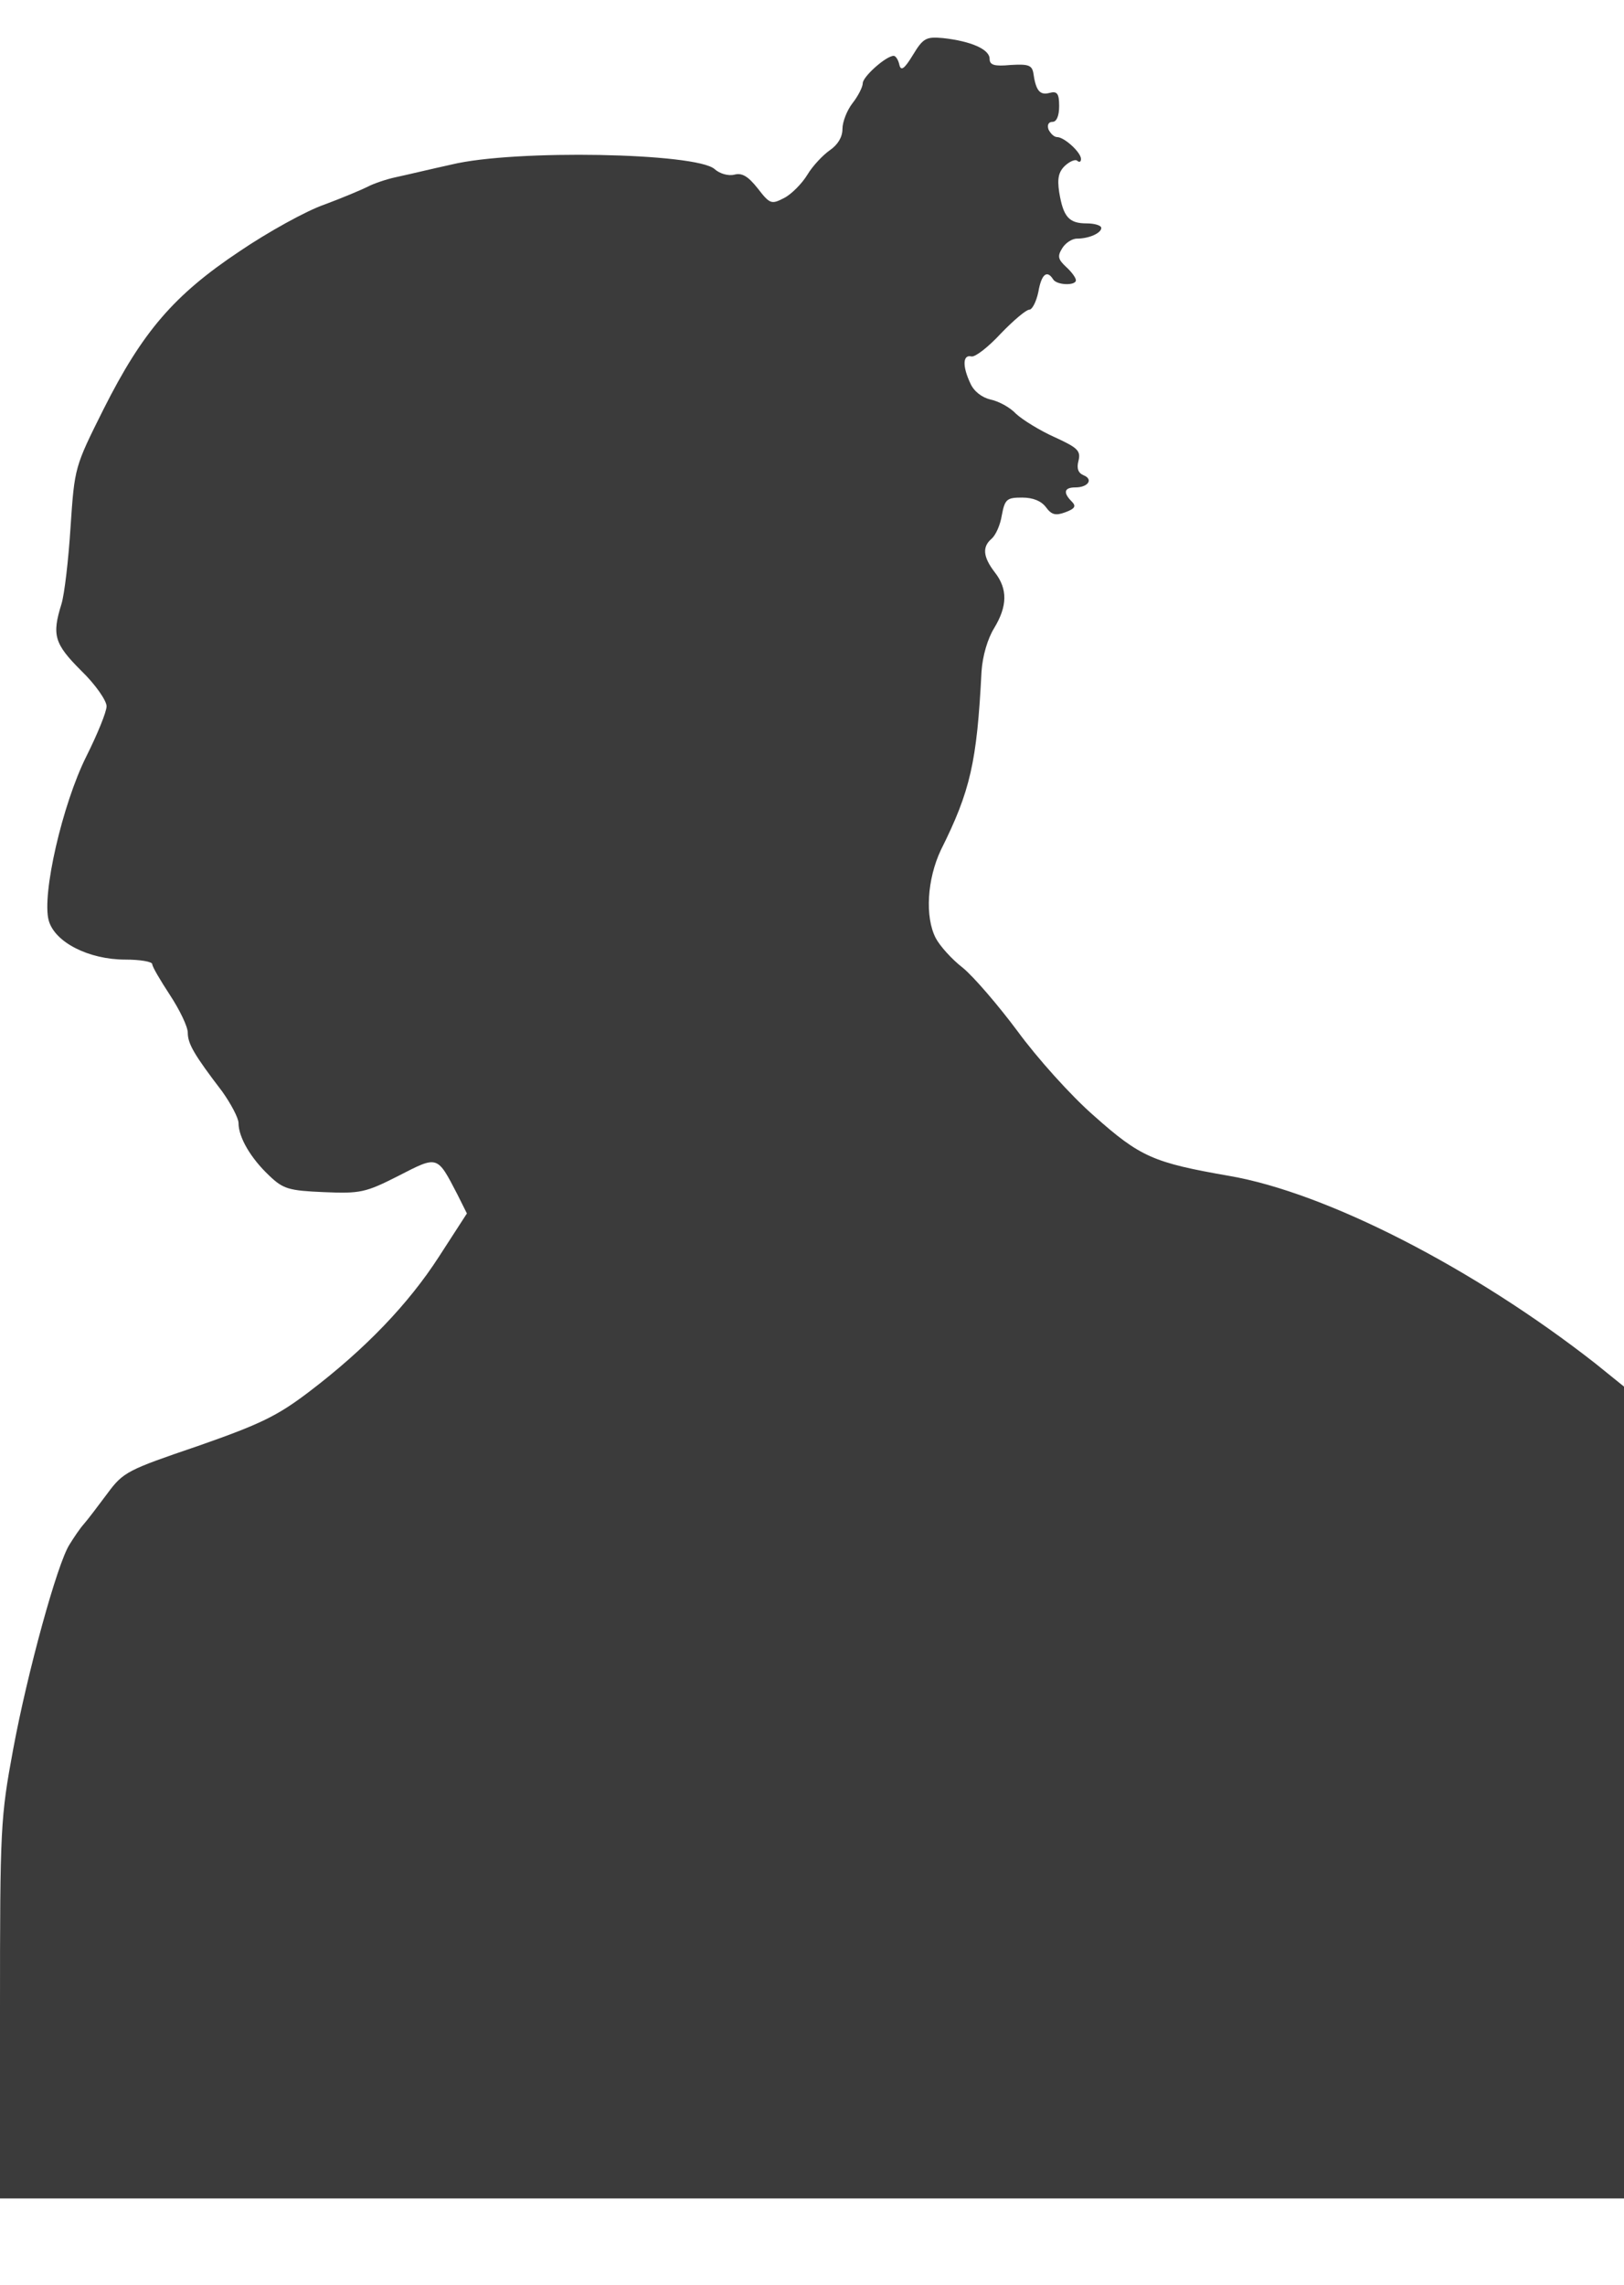 <?xml version="1.0" standalone="no"?>
<!DOCTYPE svg PUBLIC "-//W3C//DTD SVG 20010904//EN"
 "http://www.w3.org/TR/2001/REC-SVG-20010904/DTD/svg10.dtd">
<svg version="1.0" xmlns="http://www.w3.org/2000/svg"
 width="320pt" height="450pt" viewBox="0 0 320 450"
 preserveAspectRatio="xMidYMid meet">
<g transform="translate(0,450) scale(0.1,-0.1)"
fill="#3b3b3b" stroke="none">
<path d="M1799 4392 c-17 -28 -24 -33 -27 -19 -2 9 -7 17 -11 17 -15 0 -61
-41 -61 -54 0 -7 -9 -25 -20 -39 -11 -14 -20 -37 -20 -51 0 -16 -9 -31 -25
-42 -13 -9 -34 -31 -44 -48 -11 -18 -32 -39 -46 -46 -25 -13 -28 -12 -52 19
-19 24 -31 31 -46 27 -12 -3 -29 2 -39 11 -36 32 -394 39 -518 9 -41 -9 -91
-21 -110 -25 -19 -4 -45 -13 -56 -19 -12 -6 -50 -22 -85 -35 -35 -12 -111 -54
-167 -92 -129 -86 -191 -158 -268 -311 -57 -114 -57 -114 -65 -232 -4 -64 -12
-133 -18 -152 -19 -61 -14 -78 39 -131 28 -27 50 -59 50 -70 0 -11 -18 -55
-40 -99 -47 -94 -88 -272 -74 -323 12 -43 79 -77 151 -77 29 0 53 -4 53 -9 0
-5 16 -32 35 -61 19 -29 35 -62 35 -74 0 -22 13 -44 68 -116 17 -24 32 -52 32
-62 0 -28 24 -69 60 -103 28 -27 39 -30 108 -33 72 -3 82 -1 147 32 78 40 76
41 116 -36 l19 -38 -55 -85 c-60 -93 -145 -182 -257 -267 -62 -47 -95 -63
-218 -106 -138 -47 -147 -51 -178 -93 -18 -24 -39 -52 -47 -61 -8 -9 -20 -27
-28 -40 -24 -37 -83 -252 -111 -403 -25 -135 -26 -153 -26 -512 l0 -373 1600
0 1600 0 0 800 0 799 -57 46 c-239 187 -529 336 -721 369 -149 26 -175 37
-266 118 -46 40 -113 115 -151 167 -38 51 -87 108 -108 125 -22 17 -45 43 -53
58 -22 42 -17 117 10 174 58 116 71 173 80 351 2 31 12 65 25 86 26 43 27 77
1 110 -23 30 -25 50 -6 66 8 7 17 27 20 46 6 32 10 35 40 35 22 0 38 -7 47
-19 11 -15 19 -17 38 -10 19 7 22 12 13 21 -18 18 -15 28 7 28 25 0 36 16 16
24 -10 4 -14 13 -10 28 5 20 -1 26 -47 47 -29 13 -63 34 -76 46 -12 13 -35 25
-50 28 -17 4 -33 16 -40 32 -16 34 -15 57 2 53 7 -2 33 18 58 45 25 26 50 47
56 47 6 0 14 16 18 35 6 35 17 44 29 25 7 -12 45 -13 45 -2 0 5 -9 17 -19 26
-16 15 -18 21 -8 37 6 10 19 19 29 19 24 0 48 11 48 21 0 5 -13 9 -29 9 -35 0
-46 13 -54 62 -4 27 -1 40 12 52 10 9 21 13 24 9 4 -3 7 -2 7 4 0 13 -33 43
-47 43 -6 0 -13 7 -17 15 -3 9 0 15 8 15 8 0 13 12 13 31 0 25 -4 30 -19 26
-19 -5 -27 4 -32 40 -3 15 -11 17 -45 15 -32 -3 -41 0 -41 12 0 19 -37 35 -92
41 -33 3 -39 0 -59 -33z"/>
</g>
</svg>

